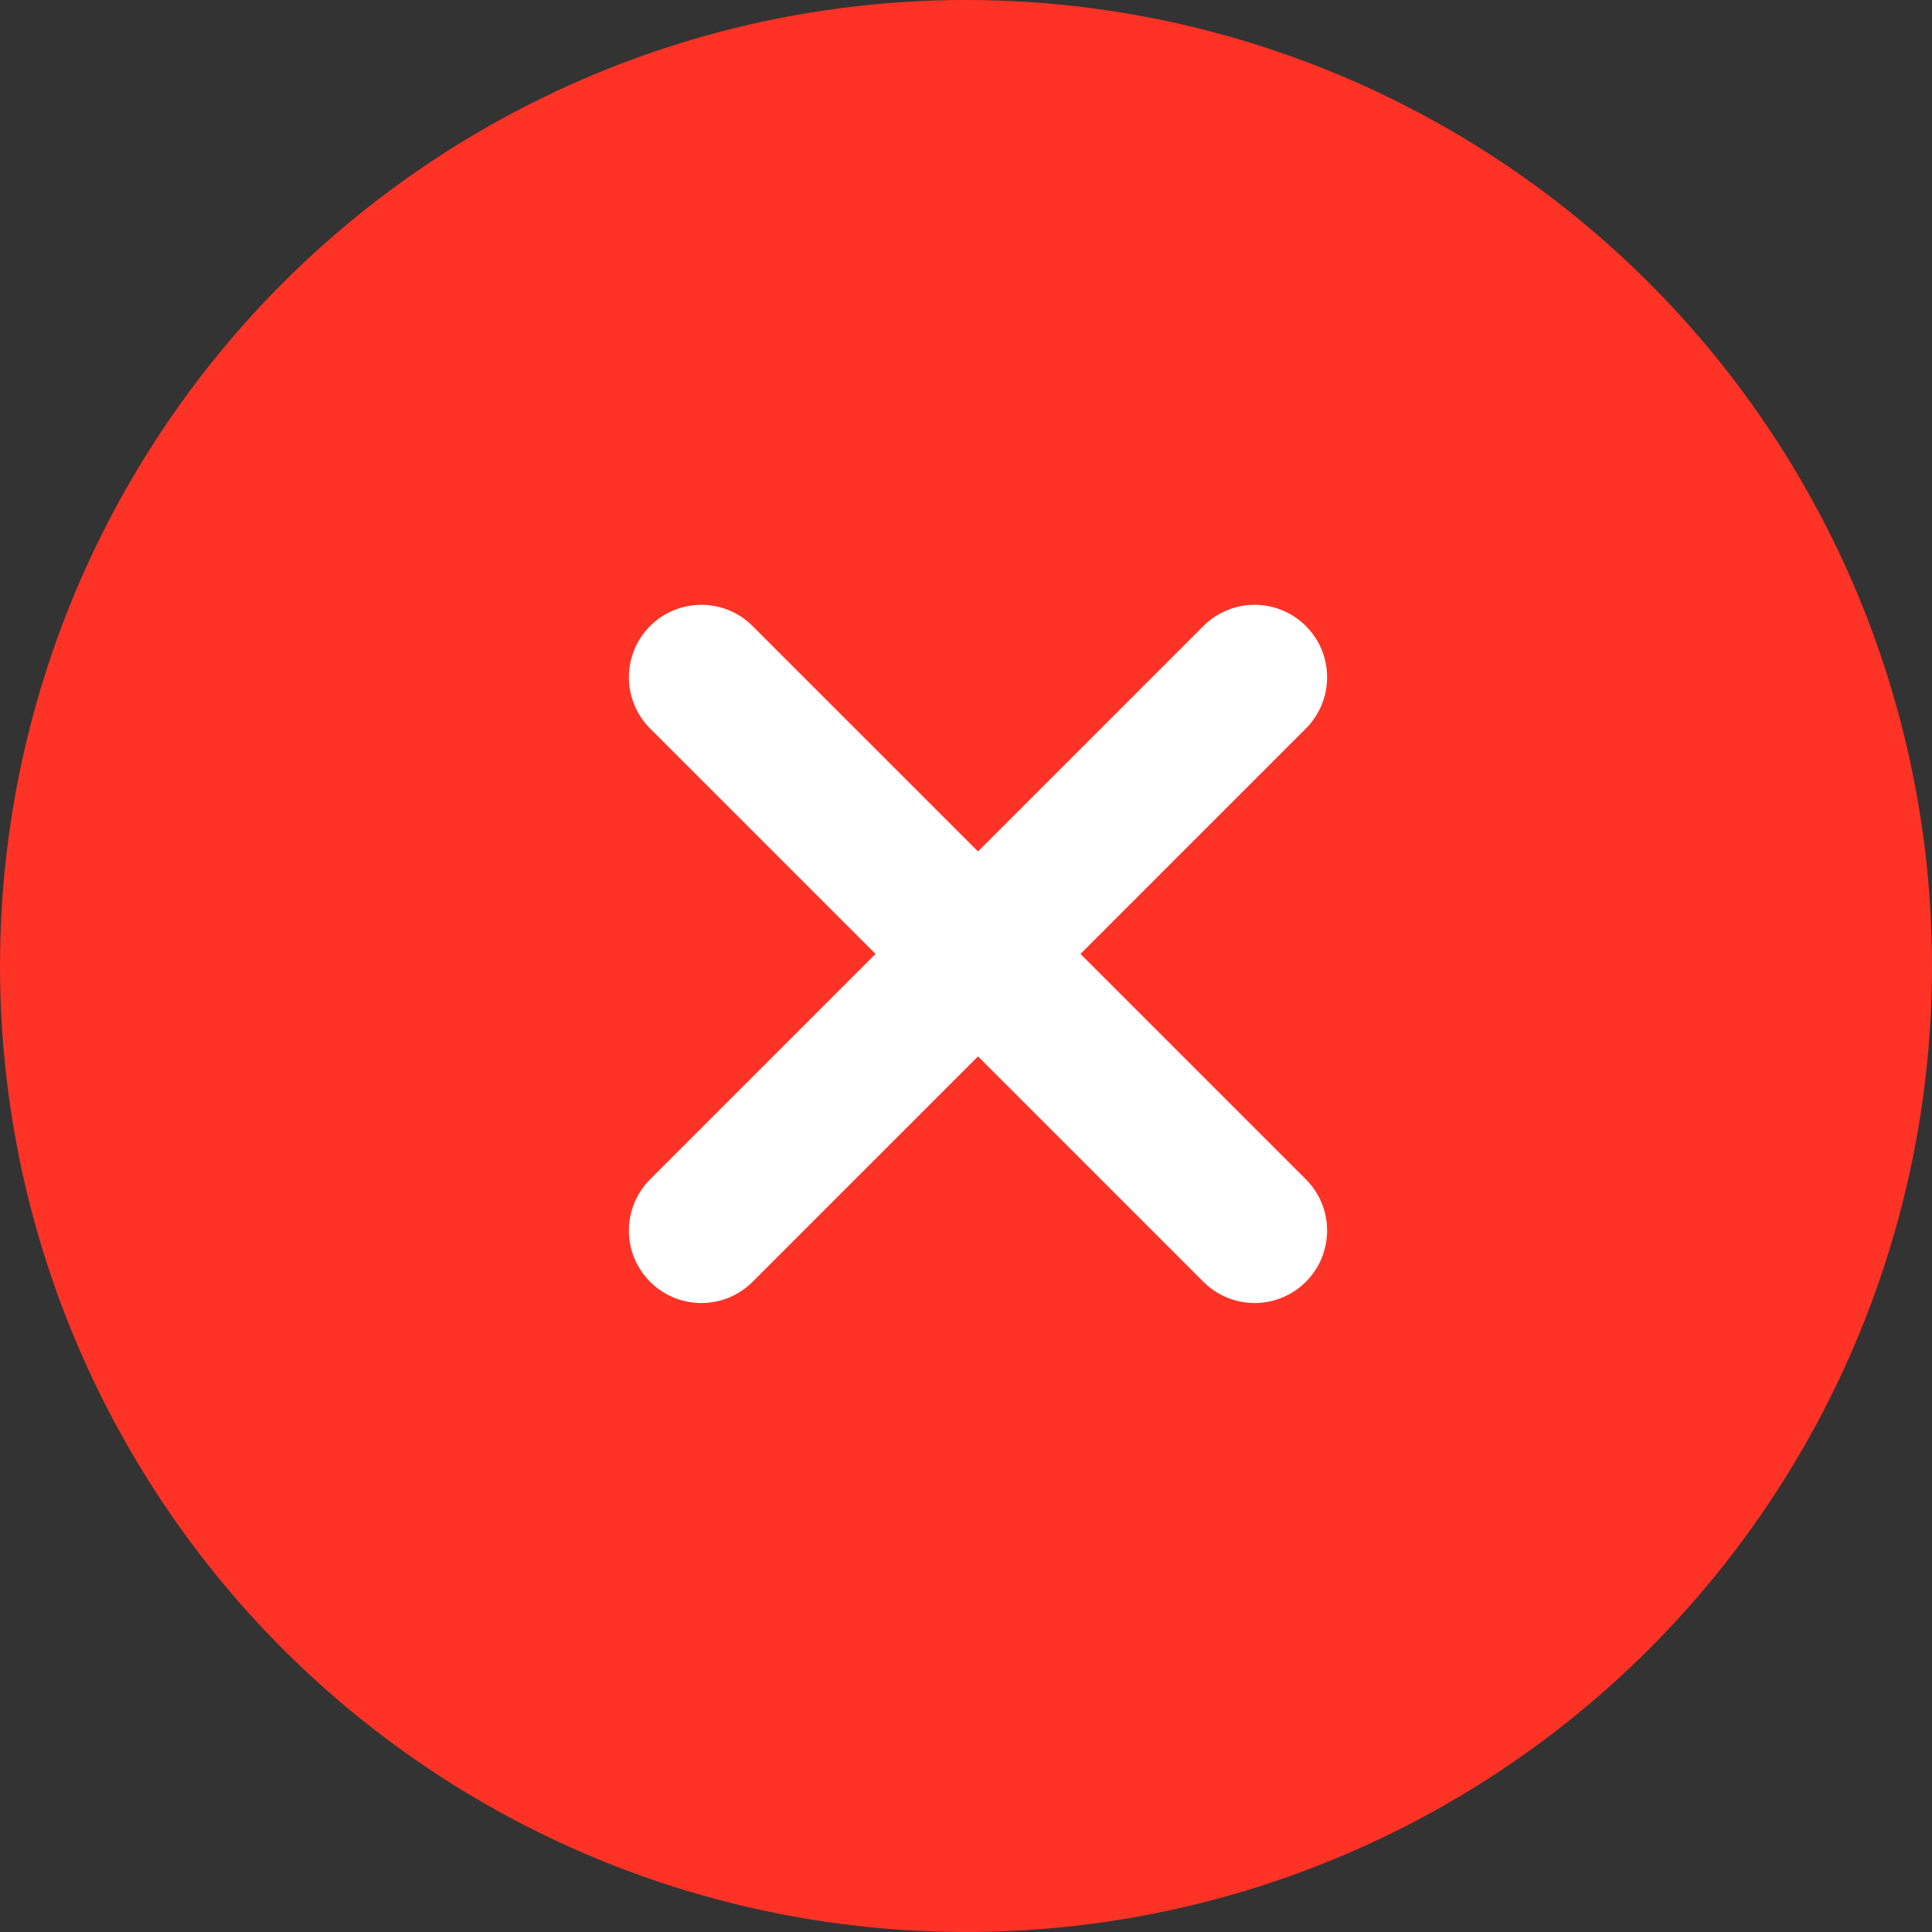 <svg xmlns="http://www.w3.org/2000/svg" width="24" height="24" viewBox="0 0 24 24"><rect x="0" y="0" width="24" height="24" fill="#333333" stroke="none"/><defs><style>.a{fill:#ff3226;}.b{fill:#fff;}</style></defs><g transform="translate(-1186 -249.299)"><circle class="a" cx="12" cy="12" r="12" transform="translate(1186 249.299)"/><path class="b" d="M168.537,165.711l2.8-2.8a.9.9,0,0,0-1.273-1.273l-2.8,2.8-2.8-2.8a.9.9,0,0,0-1.273,1.273l2.8,2.8-2.8,2.8a.9.9,0,1,0,1.273,1.273l2.8-2.8,2.8,2.8a.9.9,0,0,0,1.273-1.273Z" transform="translate(1030.885 95.438)"/></g></svg>